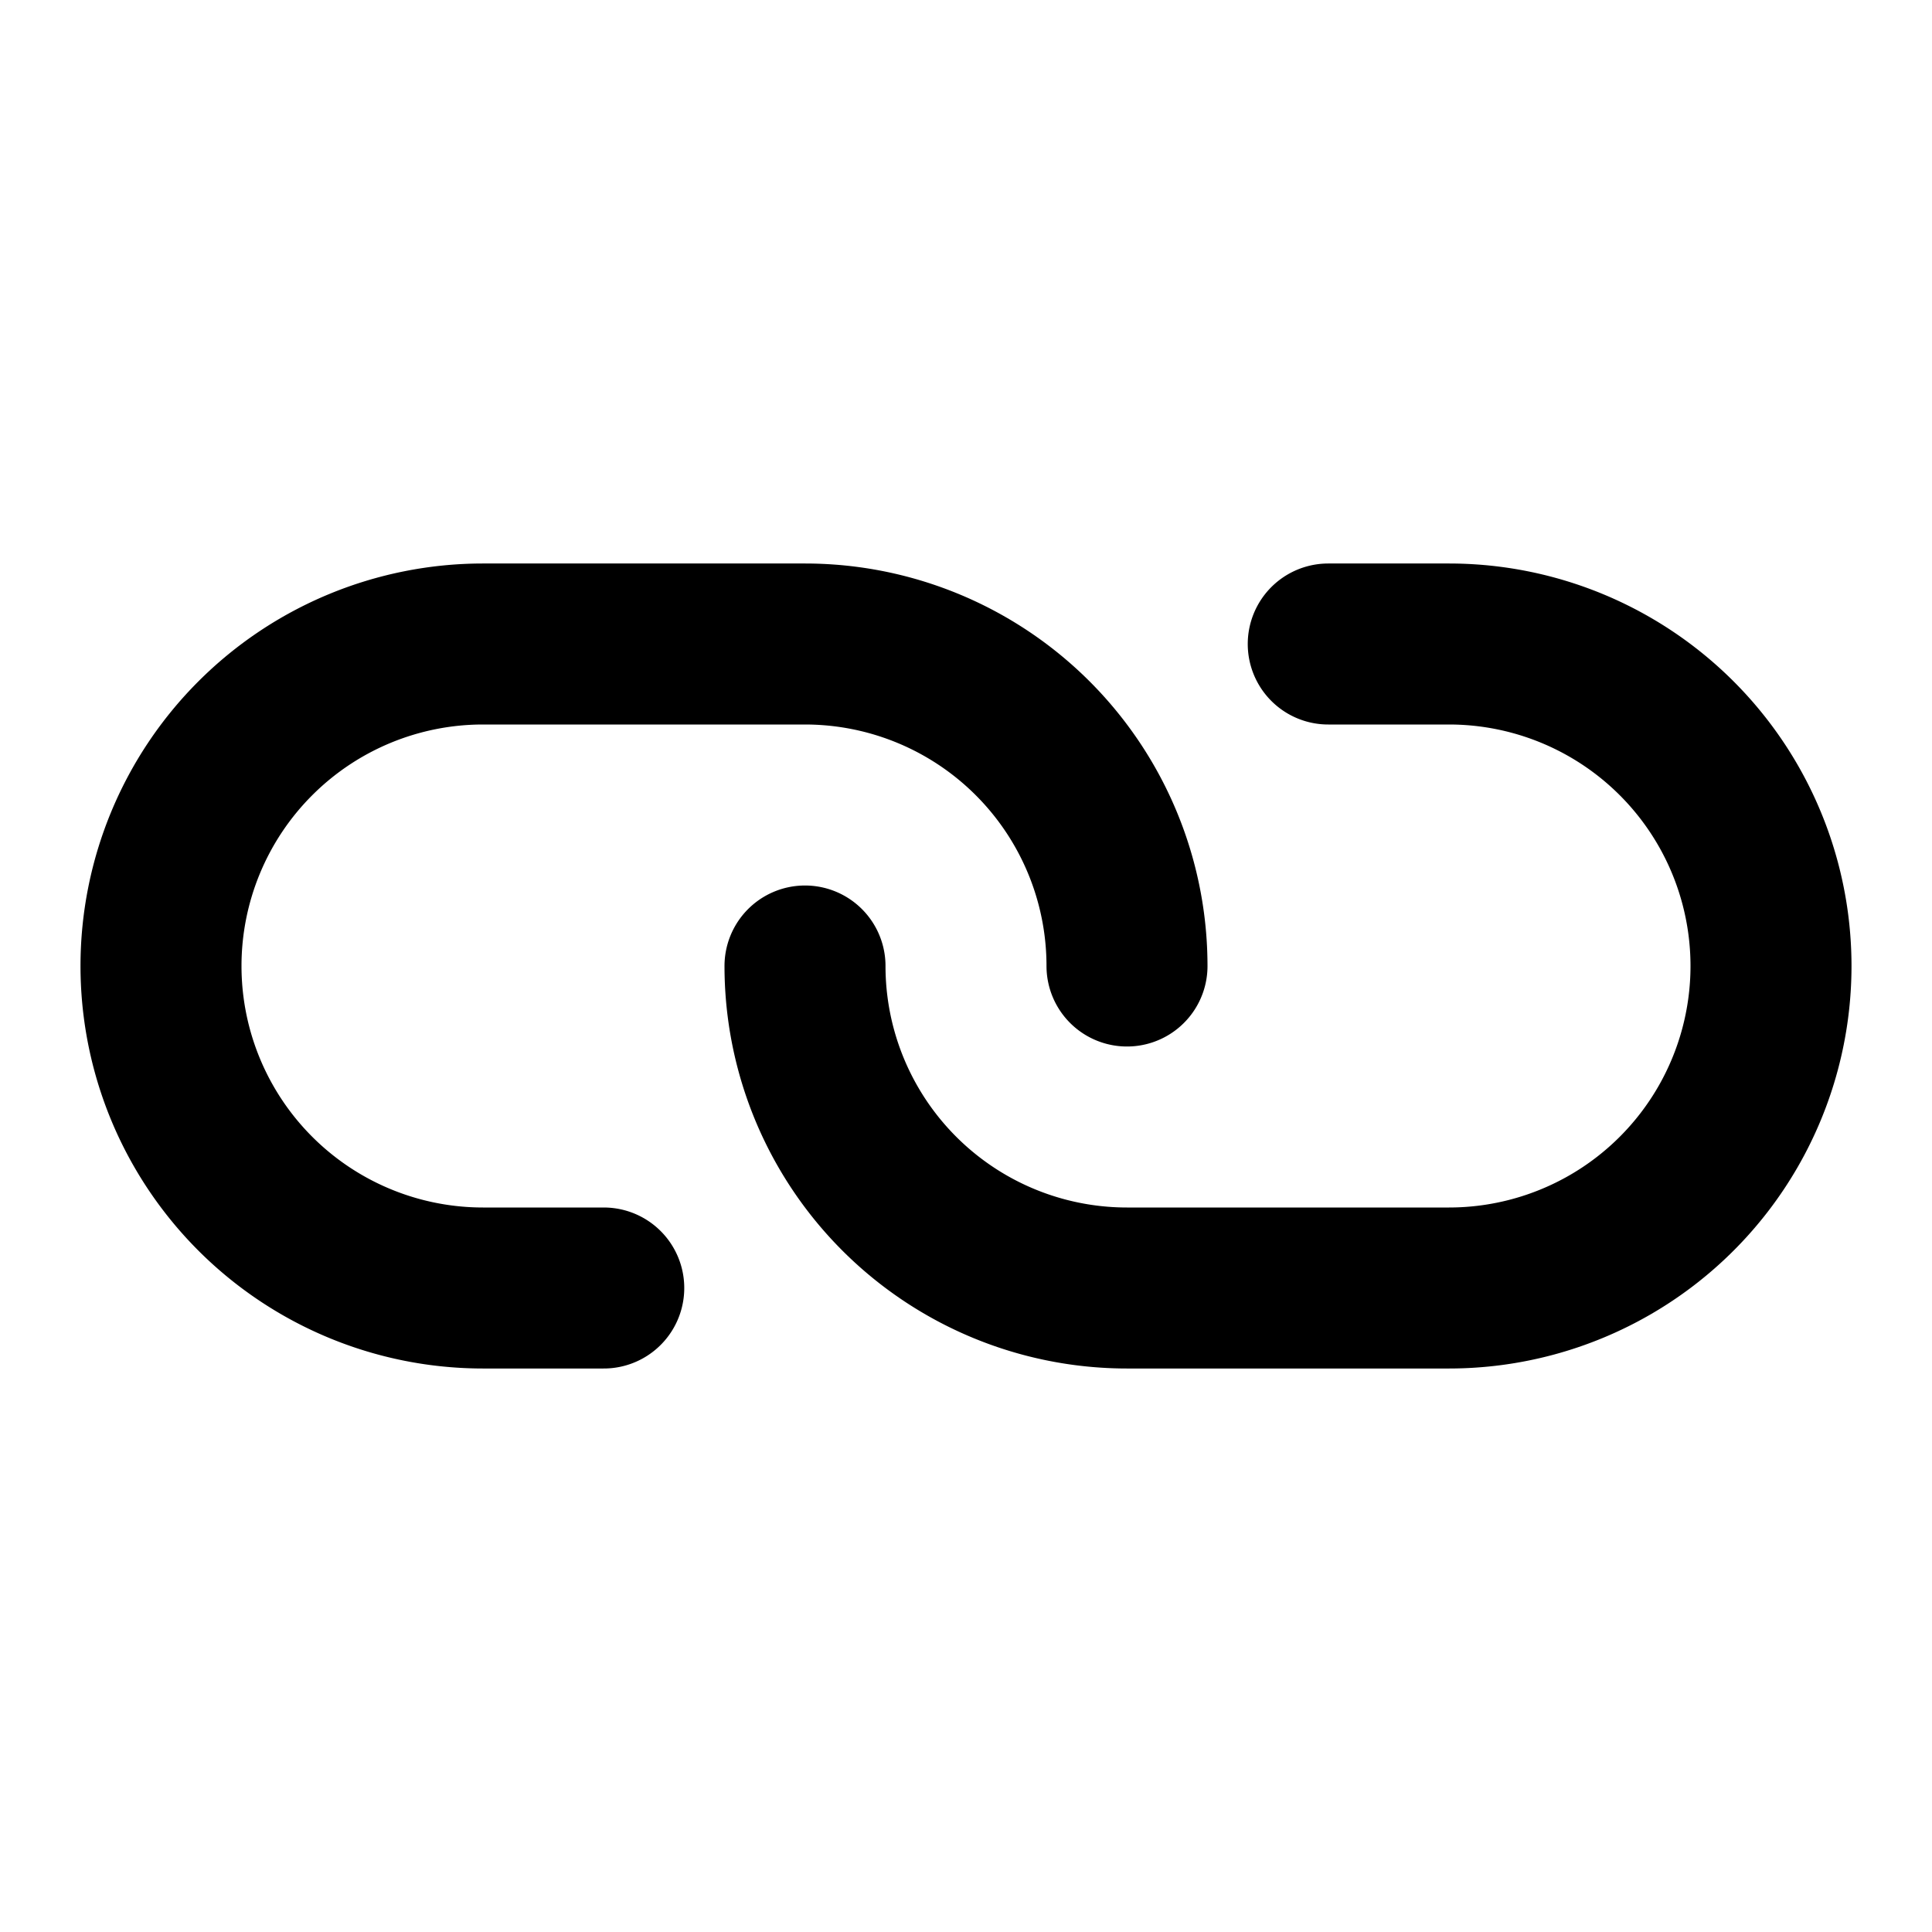 <svg xmlns="http://www.w3.org/2000/svg" width="24" height="24" fill="none" viewBox="0 0 24 24">
  <path stroke="currentColor" stroke-linecap="round" stroke-width="2" d="M10 12v0a4 4 0 0 0 4 4h4a4 4 0 0 0 4-4v0a4 4 0 0 0-4-4h-1.5"/>
  <path stroke="currentColor" stroke-linecap="round" stroke-width="2" d="M14 12v0a4 4 0 0 0-4-4H6a4 4 0 0 0-4 4v0a4 4 0 0 0 4 4h1.5"/>
</svg>
